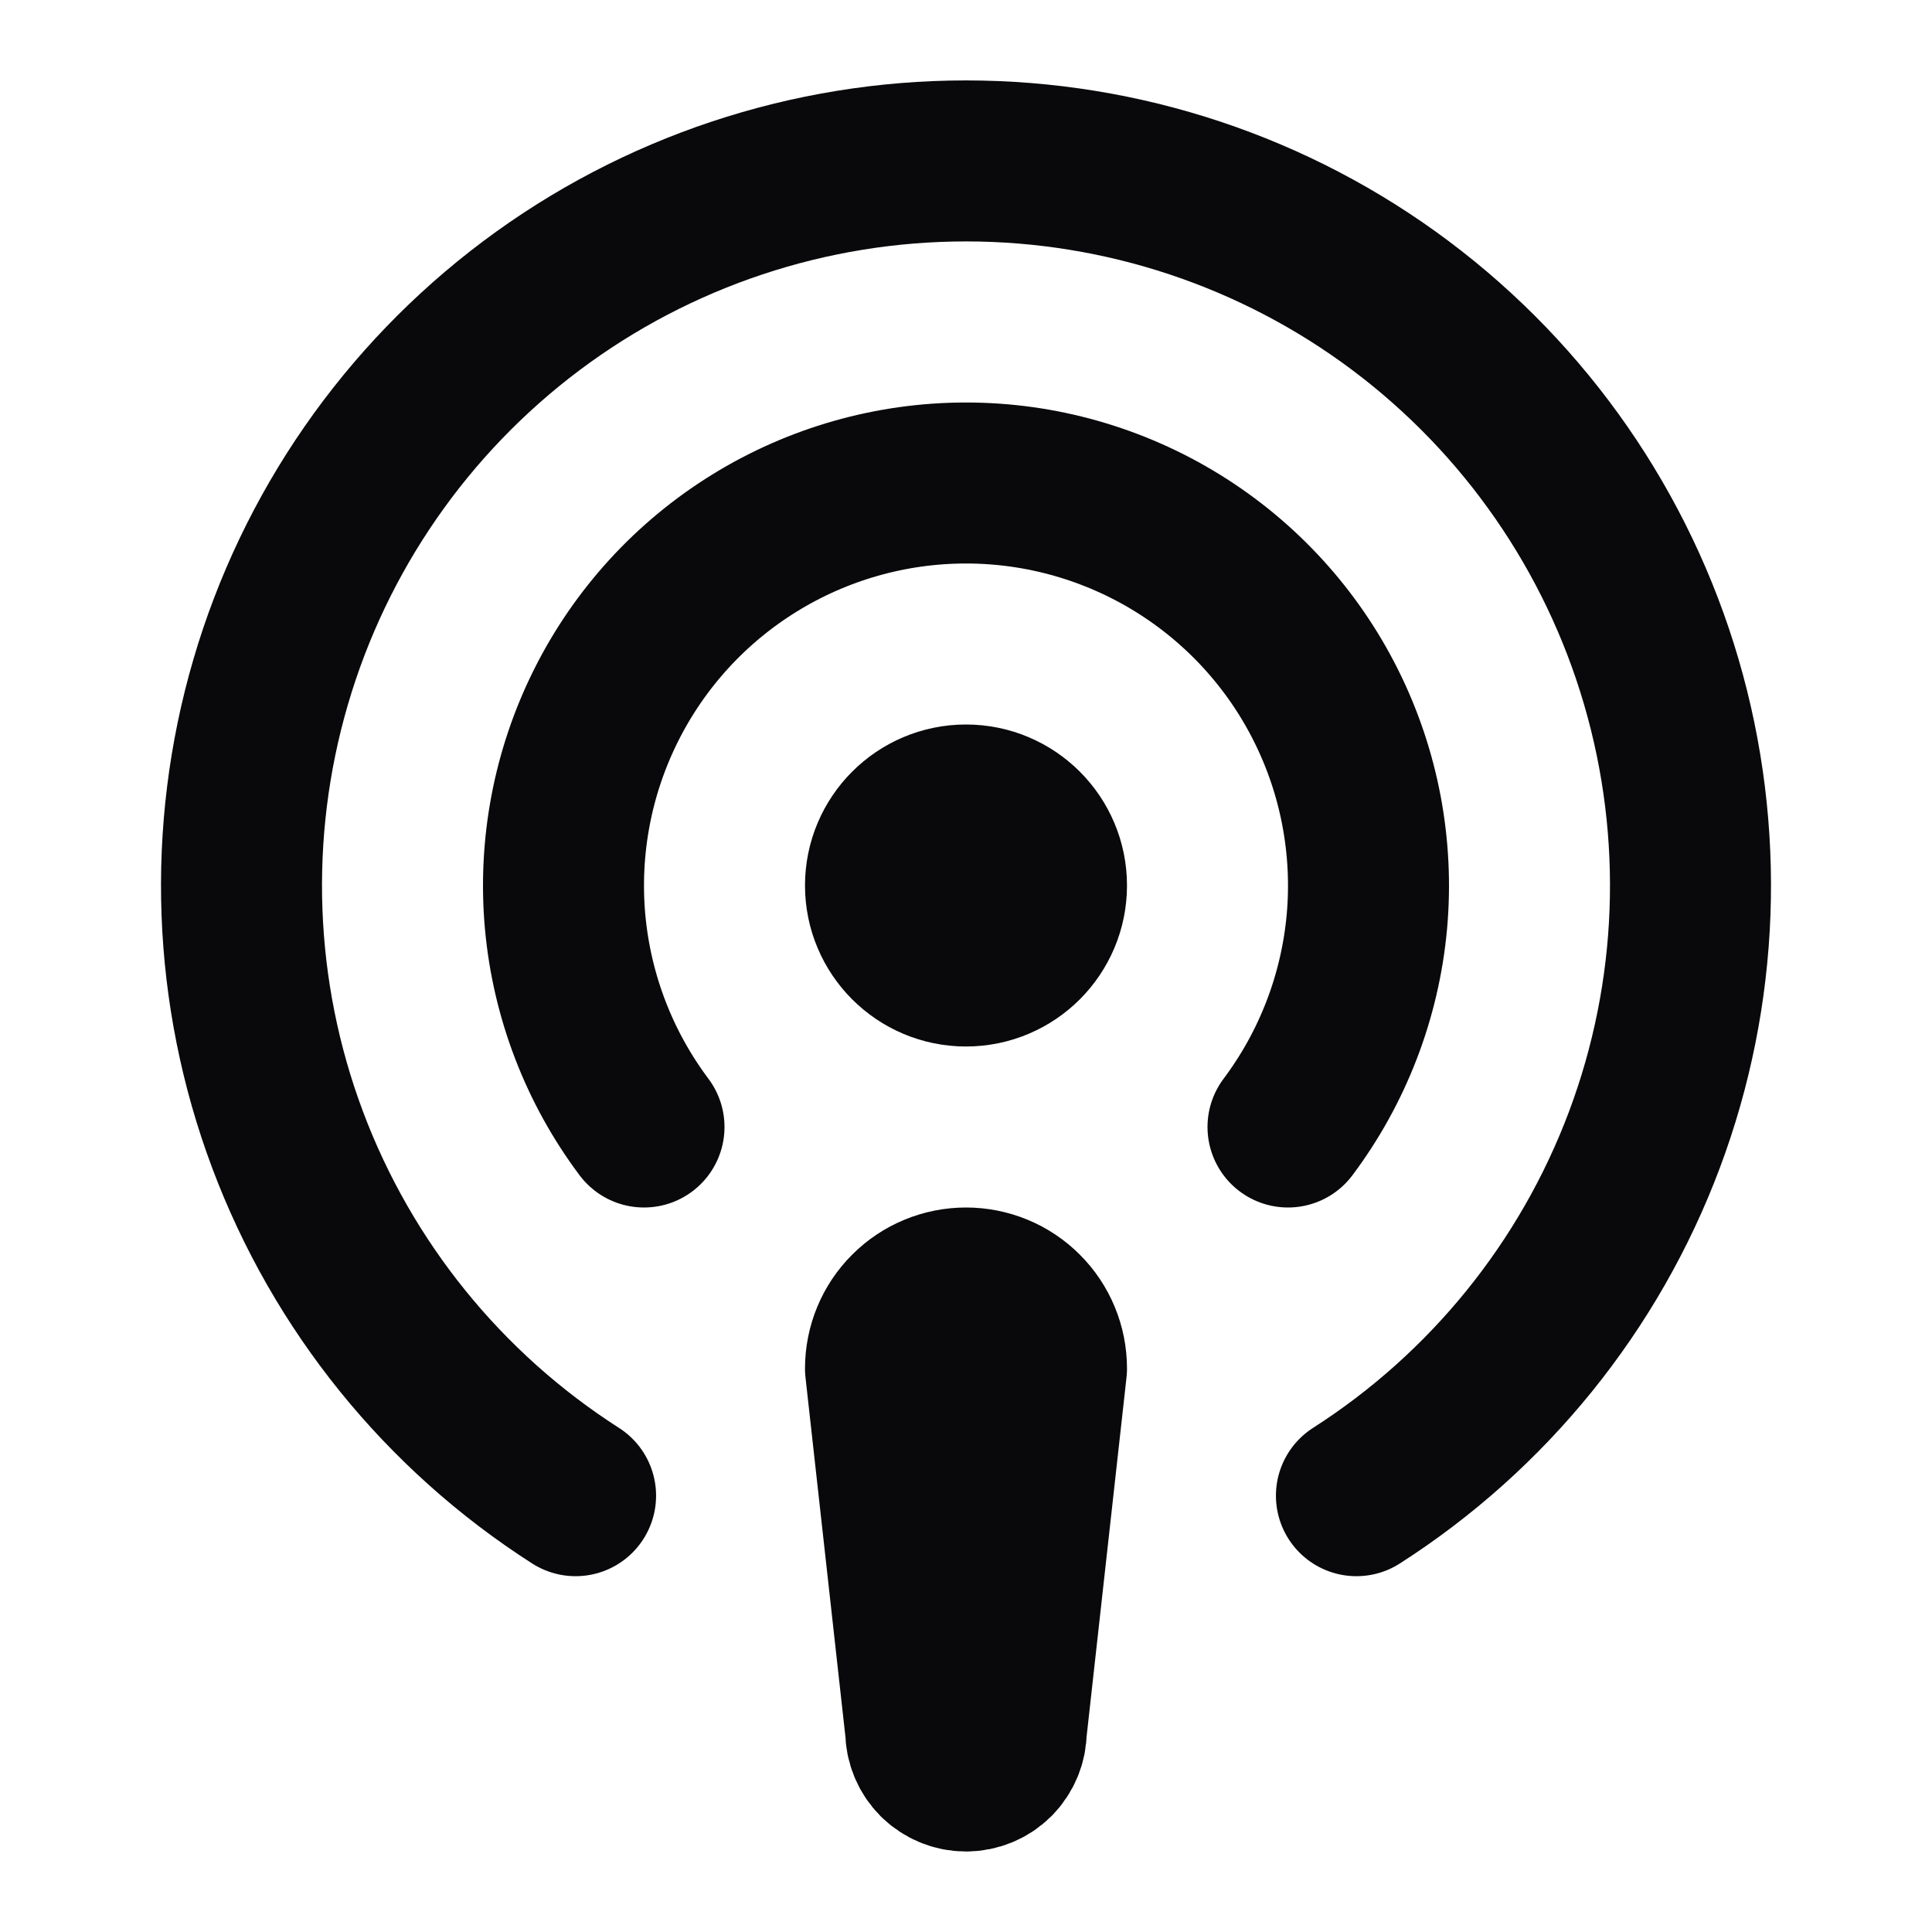 <svg width="24" height="24" viewBox="0 0 24 24" fill="none" xmlns="http://www.w3.org/2000/svg">
<path d="M16.85 18.58C18.489 17.531 19.745 15.979 20.428 14.157C21.111 12.335 21.184 10.34 20.638 8.472C20.092 6.604 18.955 4.964 17.397 3.796C15.84 2.629 13.946 1.999 12 1.999C10.054 1.999 8.16 2.629 6.603 3.796C5.045 4.964 3.908 6.604 3.362 8.472C2.816 10.34 2.889 12.335 3.572 14.157C4.255 15.979 5.511 17.531 7.15 18.58M8 14C7.443 13.257 7.104 12.374 7.02 11.449C6.937 10.524 7.113 9.594 7.528 8.764C7.943 7.933 8.581 7.235 9.371 6.747C10.161 6.259 11.071 6 12 6C12.929 6 13.839 6.259 14.629 6.747C15.418 7.235 16.057 7.933 16.472 8.764C16.887 9.594 17.063 10.524 16.98 11.449C16.896 12.374 16.557 13.257 16 14M13 11C13 11.552 12.552 12 12 12C11.448 12 11 11.552 11 11C11 10.448 11.448 10 12 10C12.552 10 13 10.448 13 11ZM13 17C13 16.735 12.895 16.48 12.707 16.293C12.52 16.105 12.265 16 12 16C11.735 16 11.48 16.105 11.293 16.293C11.105 16.48 11 16.735 11 17L11.5 21.5C11.5 21.633 11.553 21.76 11.646 21.854C11.74 21.947 11.867 22 12 22C12.133 22 12.26 21.947 12.354 21.854C12.447 21.76 12.5 21.633 12.5 21.5L13 17Z" stroke="#09090B" stroke-width="2" stroke-linecap="round" stroke-linejoin="round"/>
</svg>

